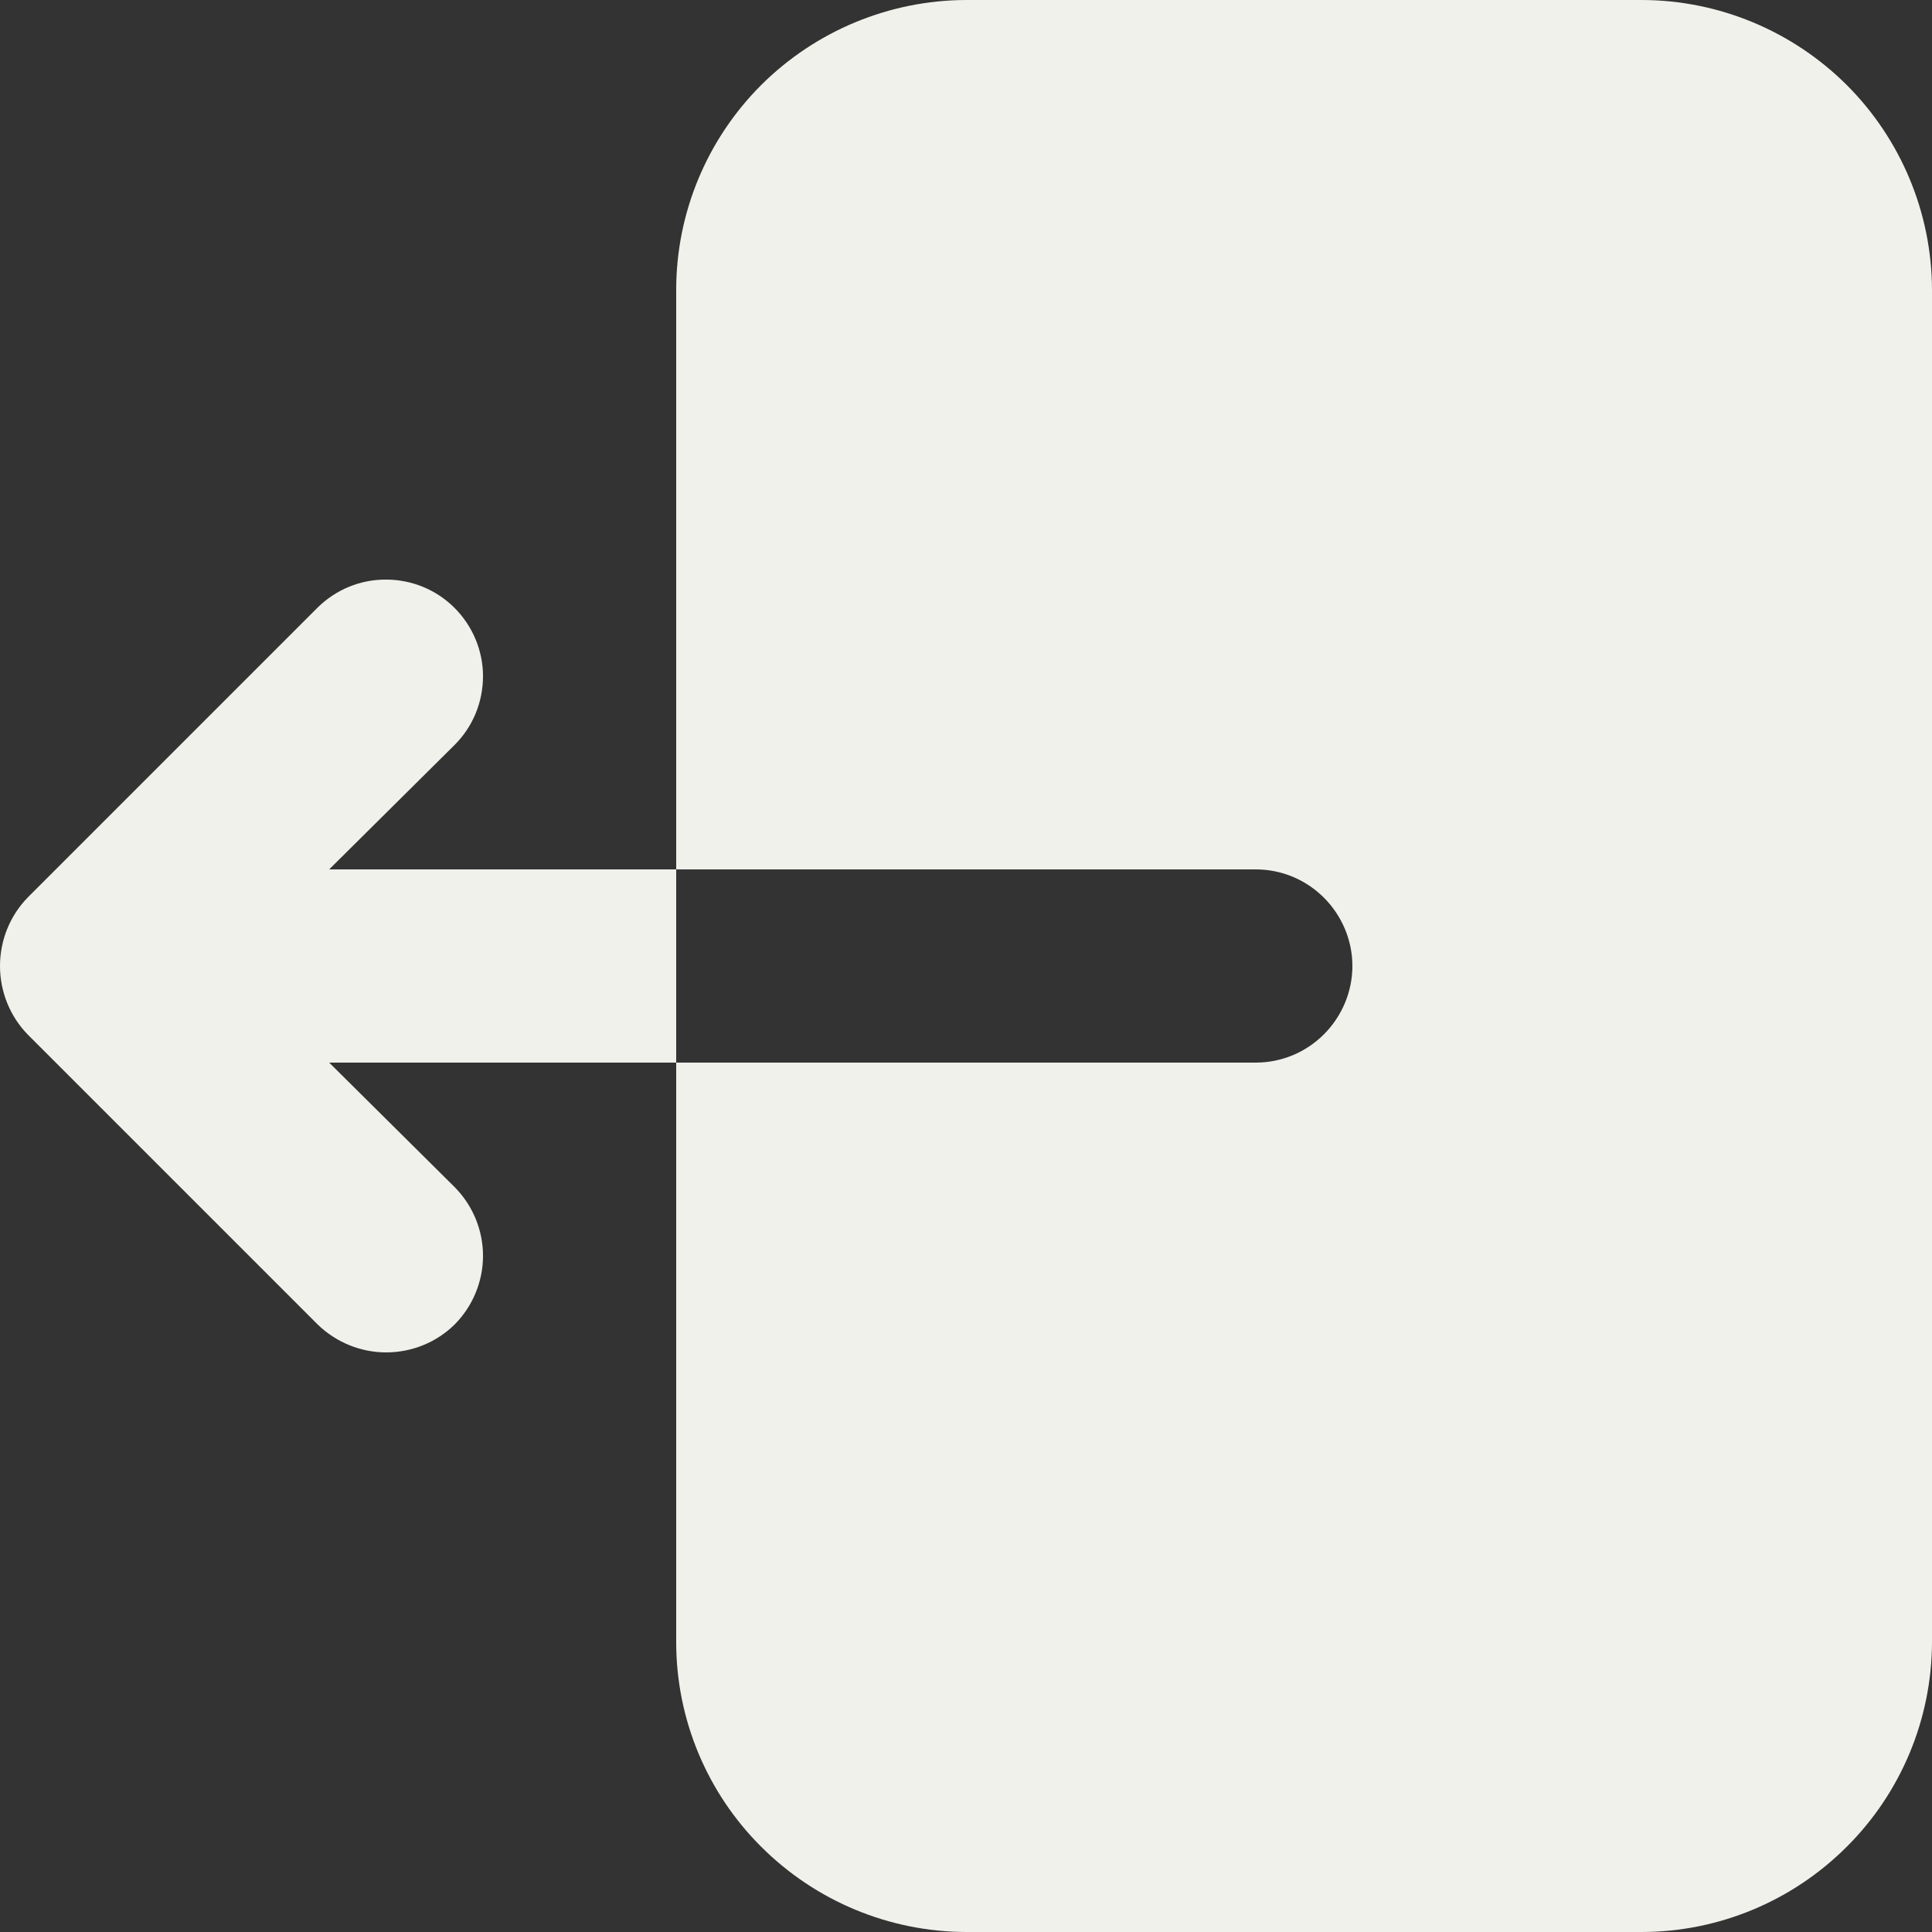 <svg width="8" height="8" viewBox="0 0 8 8" fill="none" xmlns="http://www.w3.org/2000/svg">
<rect x="0" y="0" width="8" height="8" fill="#333333" stroke="none"/>
<path d="M6.8 0H4C3.682 0.001 3.377 0.128 3.152 0.352C2.927 0.577 2.8 0.882 2.8 1.2V3.6H5.2C5.306 3.6 5.407 3.642 5.482 3.717C5.557 3.792 5.6 3.894 5.6 4C5.6 4.106 5.557 4.208 5.482 4.283C5.407 4.358 5.306 4.4 5.2 4.4H2.8V6.8C2.8 7.118 2.927 7.423 3.152 7.647C3.377 7.872 3.682 7.999 4 8H6.8C7.118 7.999 7.422 7.872 7.647 7.647C7.872 7.423 7.999 7.118 8 6.8V1.2C7.999 0.882 7.872 0.577 7.647 0.352C7.422 0.128 7.118 0.001 6.8 0Z" fill="#F1F1EC"/>
<path d="M1.363 3.6L1.883 3.084C1.958 3.009 2 2.907 2 2.8C2 2.694 1.957 2.592 1.882 2.517C1.807 2.442 1.705 2.4 1.599 2.4C1.493 2.399 1.391 2.441 1.315 2.516L0.115 3.716C0.041 3.792 0 3.894 0 4C0 4.106 0.041 4.208 0.115 4.284L1.315 5.484C1.391 5.558 1.493 5.6 1.599 5.6C1.706 5.6 1.808 5.558 1.883 5.484C1.958 5.408 2 5.306 2 5.2C2 5.094 1.958 4.992 1.883 4.916L1.363 4.4H2.8V3.6H1.363Z" fill="#F1F1EC"/>
</svg>

